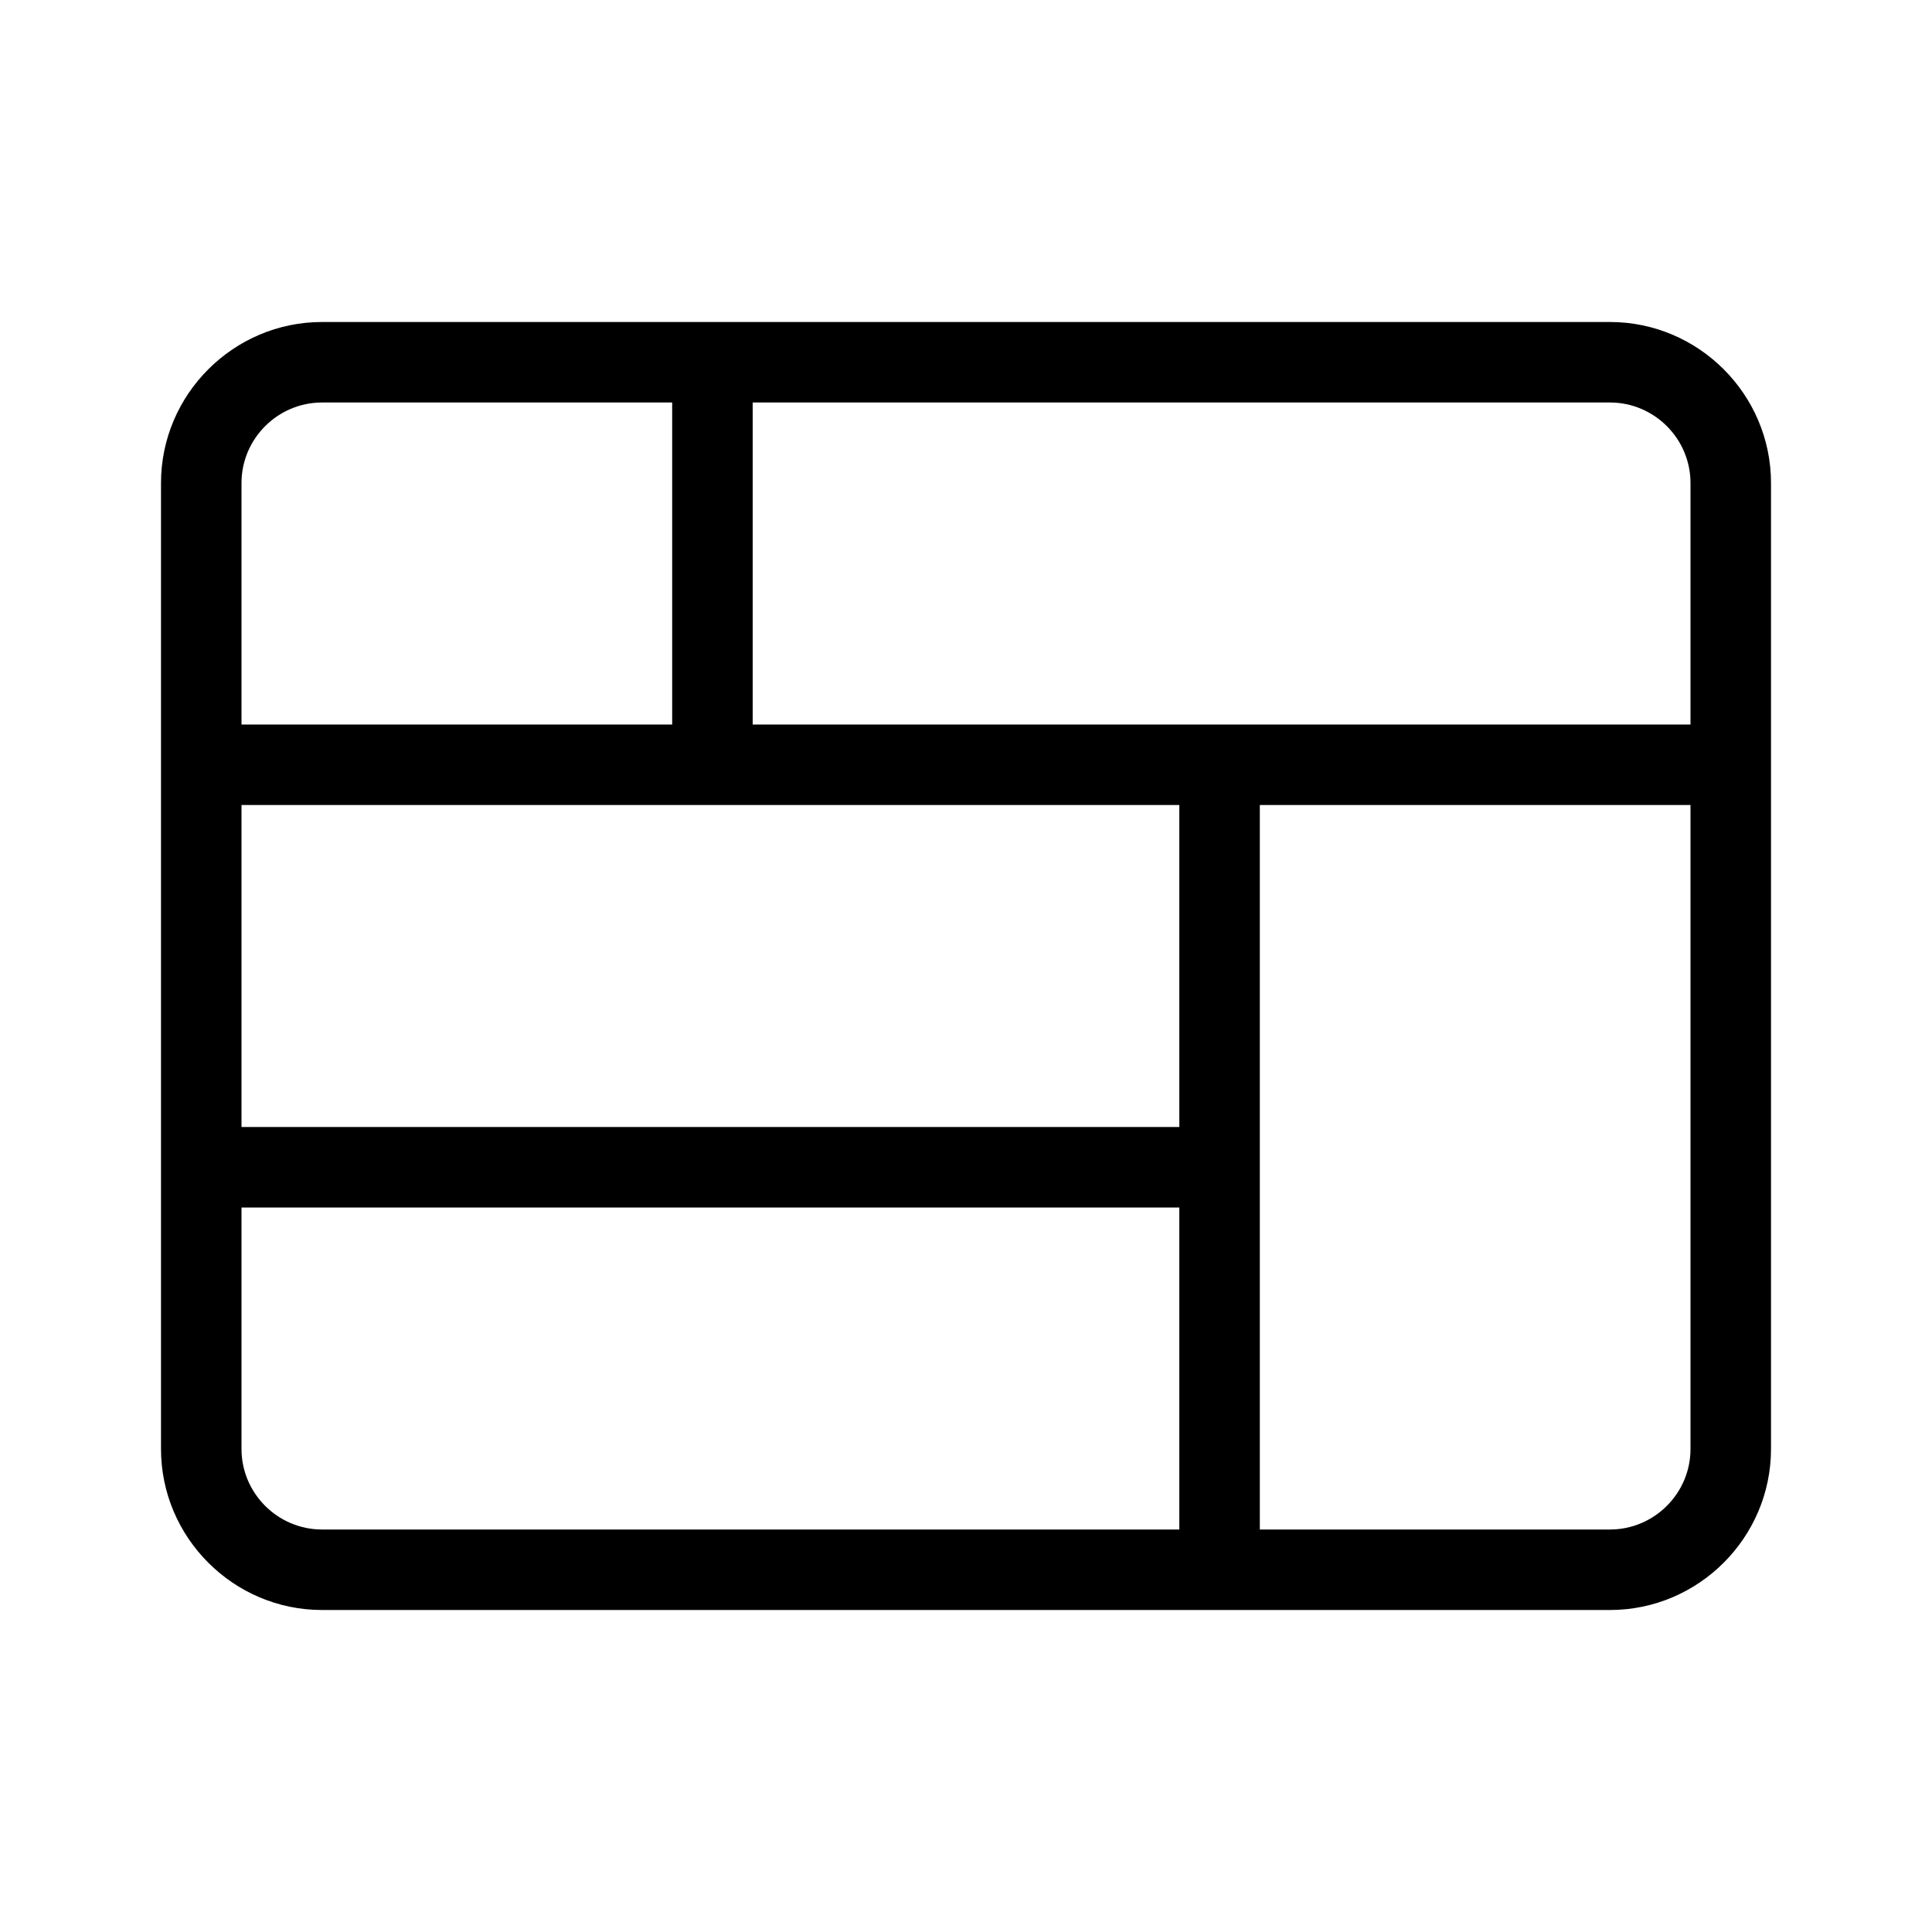 <svg xmlns="http://www.w3.org/2000/svg" viewBox="0 0 48 48"><path d="M40,8H8c-2.2,0-4,1.8-4,4v24c0,2.2,1.8,4,4,4h32c2.2,0,4-1.8,4-4V12C44,9.8,42.2,8,40,8z M6,12c0-1.1,0.9-2,2-2h8.7v8H6V12z M29.3,38H8c-1.1,0-2-0.9-2-2v-6h23.3V38z M29.3,28H6v-8h23.3V28z M42,36c0,1.1-0.9,2-2,2h-8.7V20H42V36z M42,18H18.7v-8H40c1.1,0,2,0.9,2,2V18z"></path></svg>